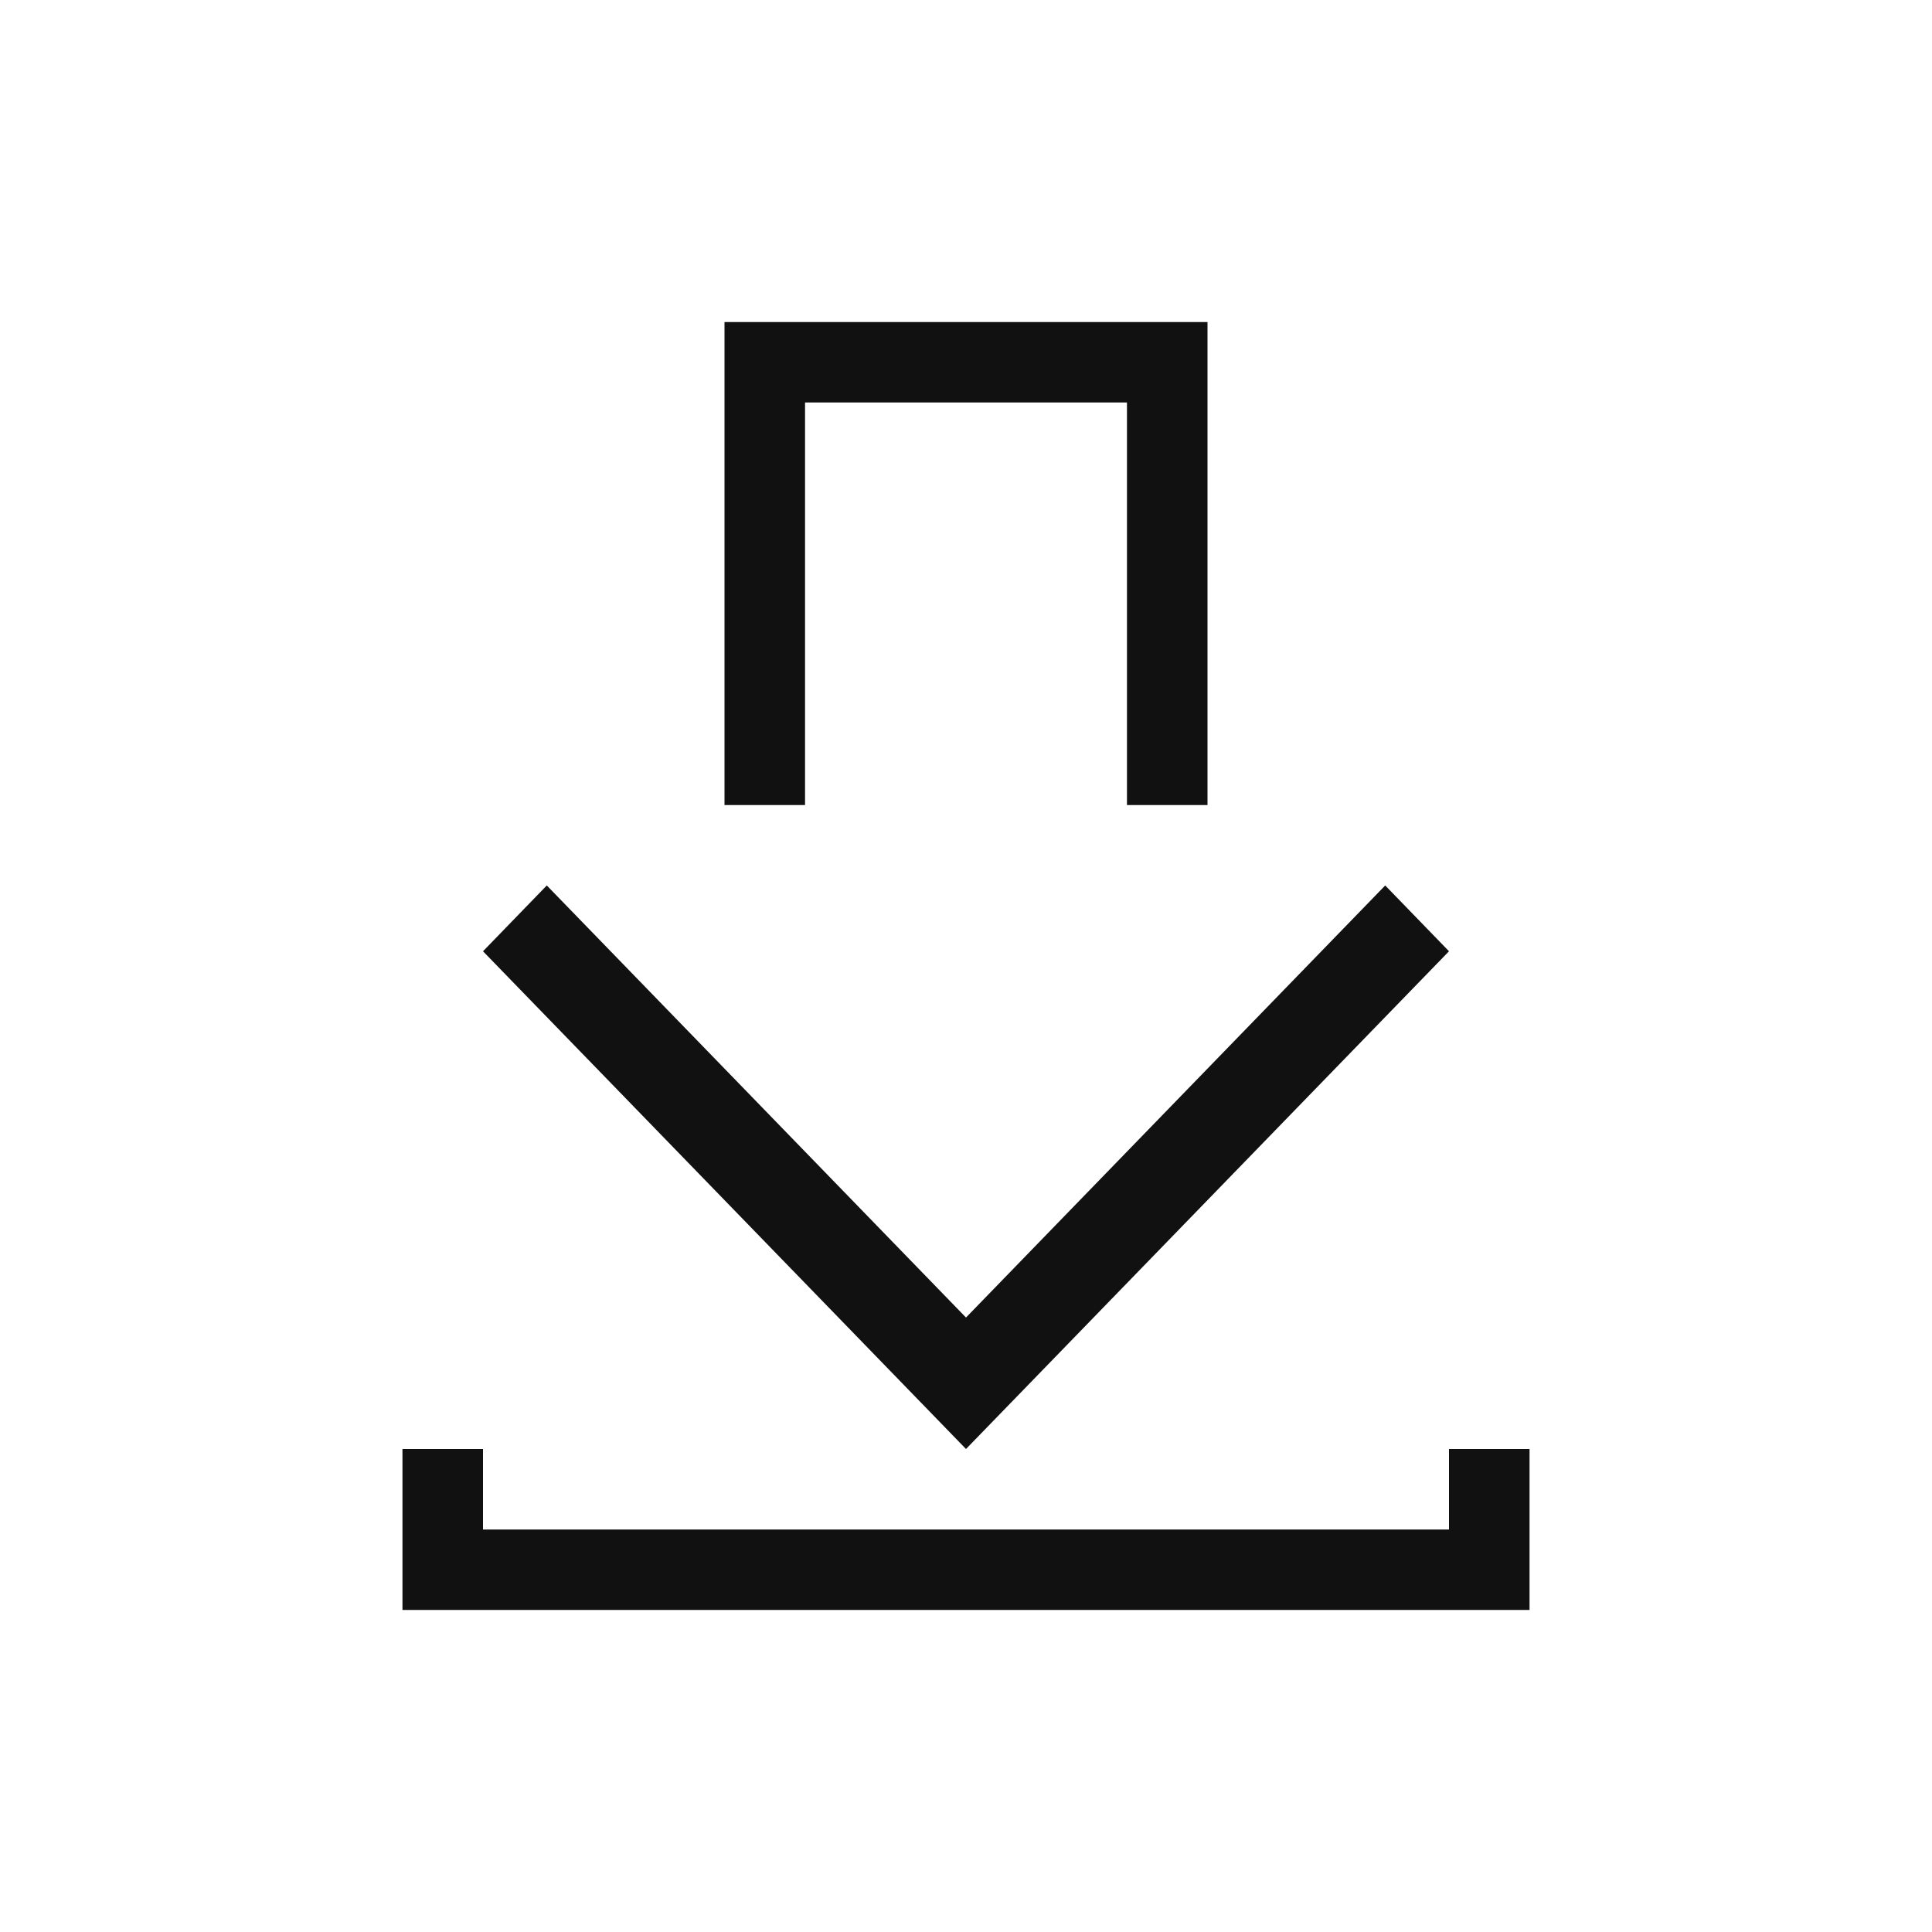 
<svg xmlns="http://www.w3.org/2000/svg" xmlns:xlink="http://www.w3.org/1999/xlink" width="64px" height="64px" viewBox="0 0 64 64" version="1.1">
<g id="surface1">
<path style=" stroke:none;fill-rule:nonzero;fill:rgb(6.667%,6.667%,6.667%);fill-opacity:1;" d="M 24 10.668 L 24 26.668 L 26.668 26.668 L 26.668 13.332 L 37.332 13.332 L 37.332 26.668 L 40 26.668 L 40 10.668 Z M 18.113 29.332 L 16 31.512 L 32 48 L 48 31.512 L 45.887 29.332 L 32 43.645 Z M 13.332 48 L 13.332 53.332 L 50.668 53.332 L 50.668 48 L 48 48 L 48 50.668 L 16 50.668 L 16 48 Z M 13.332 48 "/>
</g>
</svg>
